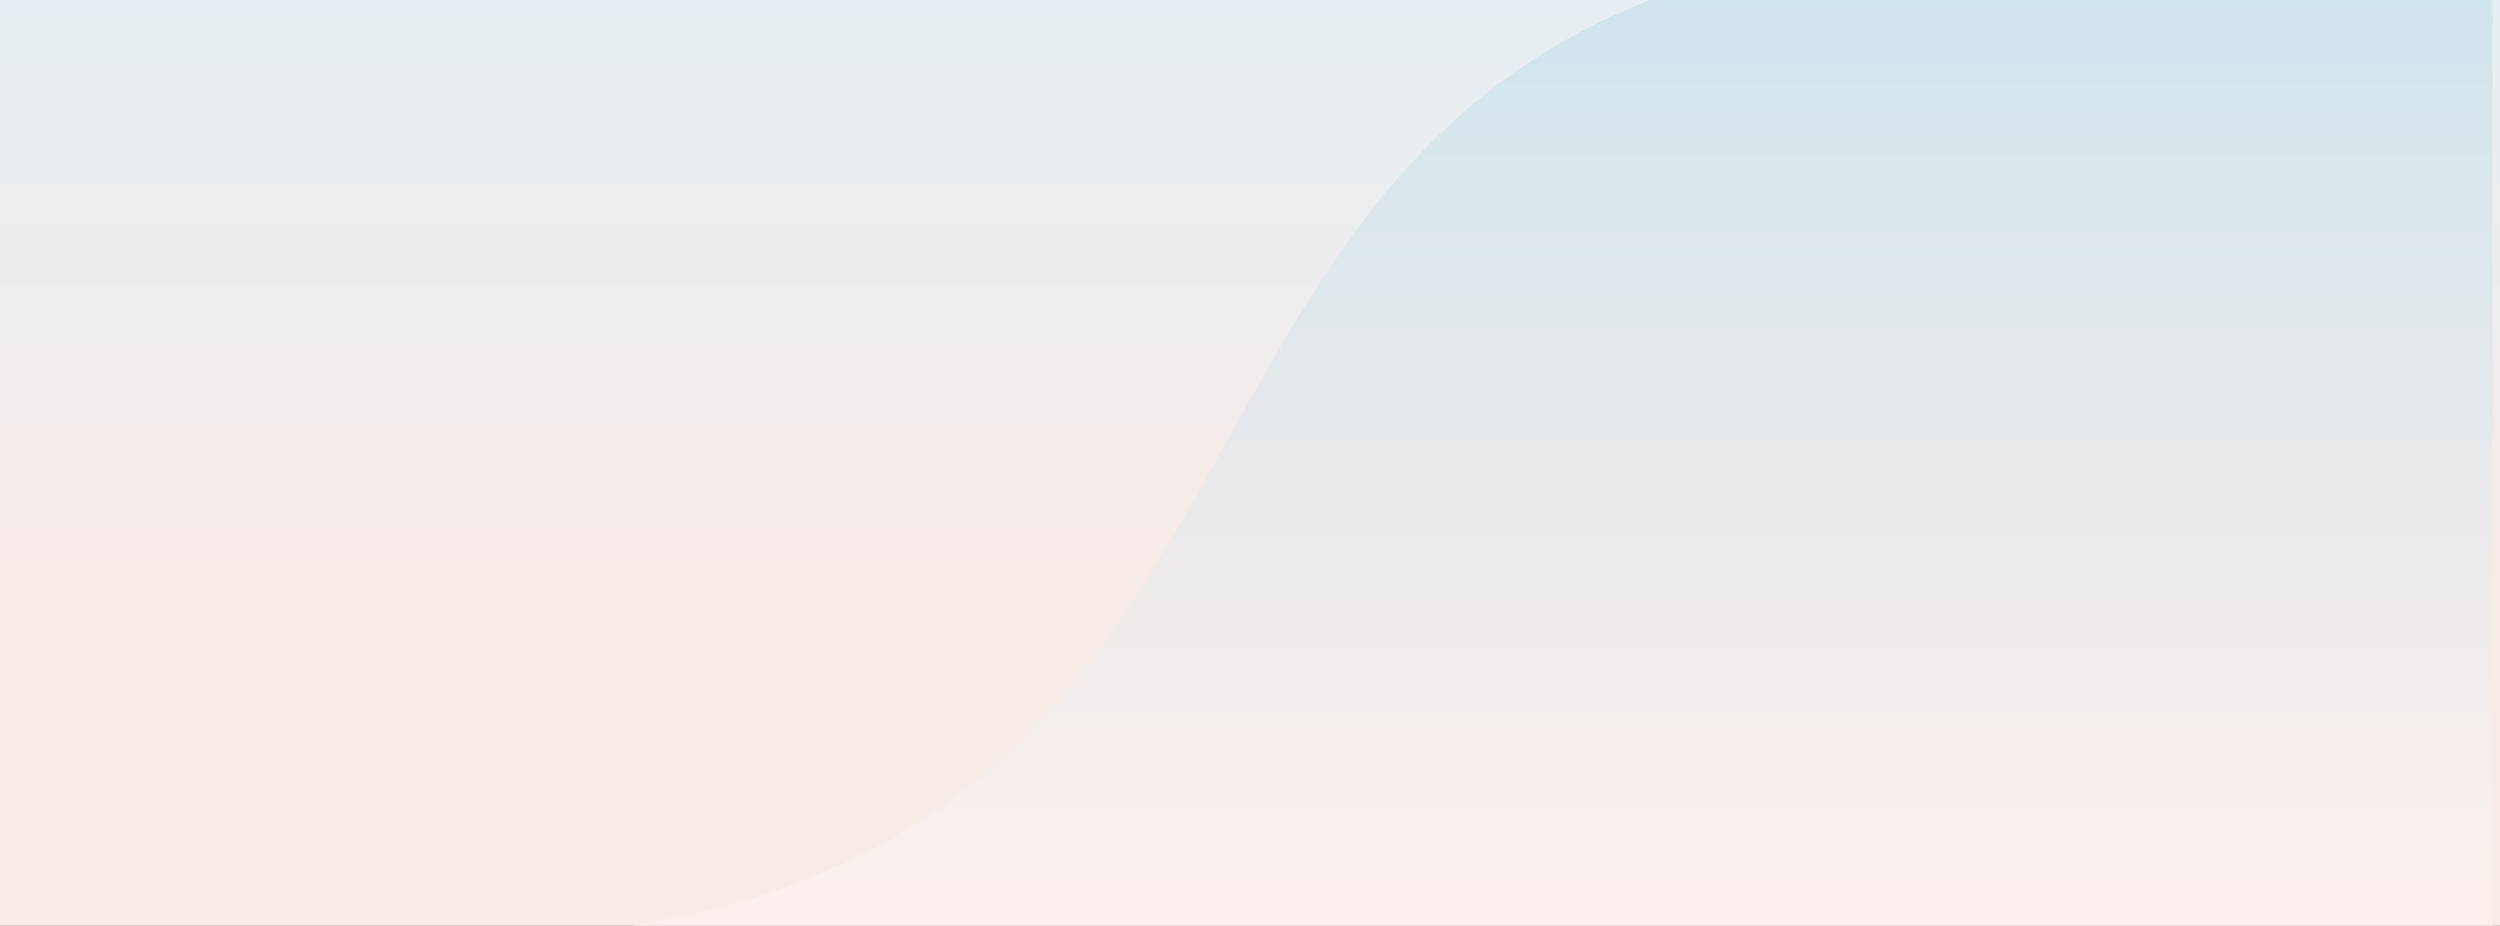 <svg xmlns="http://www.w3.org/2000/svg" xmlns:xlink="http://www.w3.org/1999/xlink" width="4637" height="1717" viewBox="0 0 4637 1717"><rect x="0" y="0" width="4637" height="1717" fill="#333333" stroke="none"/><defs><linearGradient id="linear-gradient" x1="0.5" x2="0.5" y2="0.573" gradientUnits="objectBoundingBox"><stop offset="0" stop-color="#bbd6e2"></stop><stop offset="1" stop-color="#edcec7"></stop></linearGradient><linearGradient id="linear-gradient-2" x1="0.5" y1="1" x2="0.5" gradientUnits="objectBoundingBox"><stop offset="0" stop-color="#5aa6c0"></stop><stop offset="1" stop-color="#ffe3df"></stop></linearGradient><clipPath id="clip-mydata-background"><rect width="4637" height="1717"></rect></clipPath></defs><g id="mydata-background" clip-path="url(#clip-mydata-background)"><rect id="background" width="4637" height="1980.911" transform="translate(0 -73.619)" fill="url(#linear-gradient)"></rect><path id="curve" d="M3466.769,0c-12.058,1.851-24.3,3.852-36.388,5.951-42.524,7.383-84.178,16.165-123.813,26.1-38.8,9.733-76.865,20.859-113.15,33.09-35.353,11.906-70.093,25.213-103.256,39.553-32.247,13.955-63.913,29.272-94.111,45.543-29.313,15.783-58.165,32.952-85.742,51.011-26.673,17.476-52.948,36.314-78.121,56.006-24.25,18.967-48.221,39.316-71.253,60.482-22.144,20.351-44.069,42.043-65.165,64.466-20.163,21.438-40.288,44.3-59.816,67.961-36.051,43.666-70.939,90.89-106.661,144.378-66.648,99.792-125.548,205.835-182.5,308.379l-.132.229-.038.07-.009.015-1.036,1.869-.038.057-.021.042c-31.577,56.862-64.22,115.658-97.924,172.934-18.1,30.774-34.973,58.508-51.558,84.8-18.666,29.567-36.532,56.642-54.649,82.761-19.435,28.005-39.21,54.936-58.78,80.022-20.933,26.842-42.446,52.616-63.928,76.626-22.777,25.444-46.363,49.85-70.129,72.544-24.972,23.863-51,46.667-77.346,67.792-27.5,22.058-56.309,43.034-85.591,62.351-30.458,20.08-62.385,39-94.9,56.233-33.642,17.838-69.044,34.475-105.206,49.443-37.267,15.432-76.489,29.552-116.558,41.977-41.259,12.788-84.649,24.168-128.954,33.816-45.494,9.923-93.394,18.334-142.371,25.012-50.155,6.832-102.914,12.044-156.816,15.489-55.108,3.531-113.084,5.322-172.306,5.322-42.957,0-87.725-.943-133.078-2.809-45.76-1.877-93.489-4.769-141.86-8.589V1803.98H0V.833H593.572V0Z" transform="translate(4623.131 1719.83) rotate(180)" opacity="0.597" fill="url(#linear-gradient-2)"></path><rect id="foreground" width="4689" height="1787" transform="translate(0 -37)" fill="#fff" opacity="0.602"></rect></g></svg>